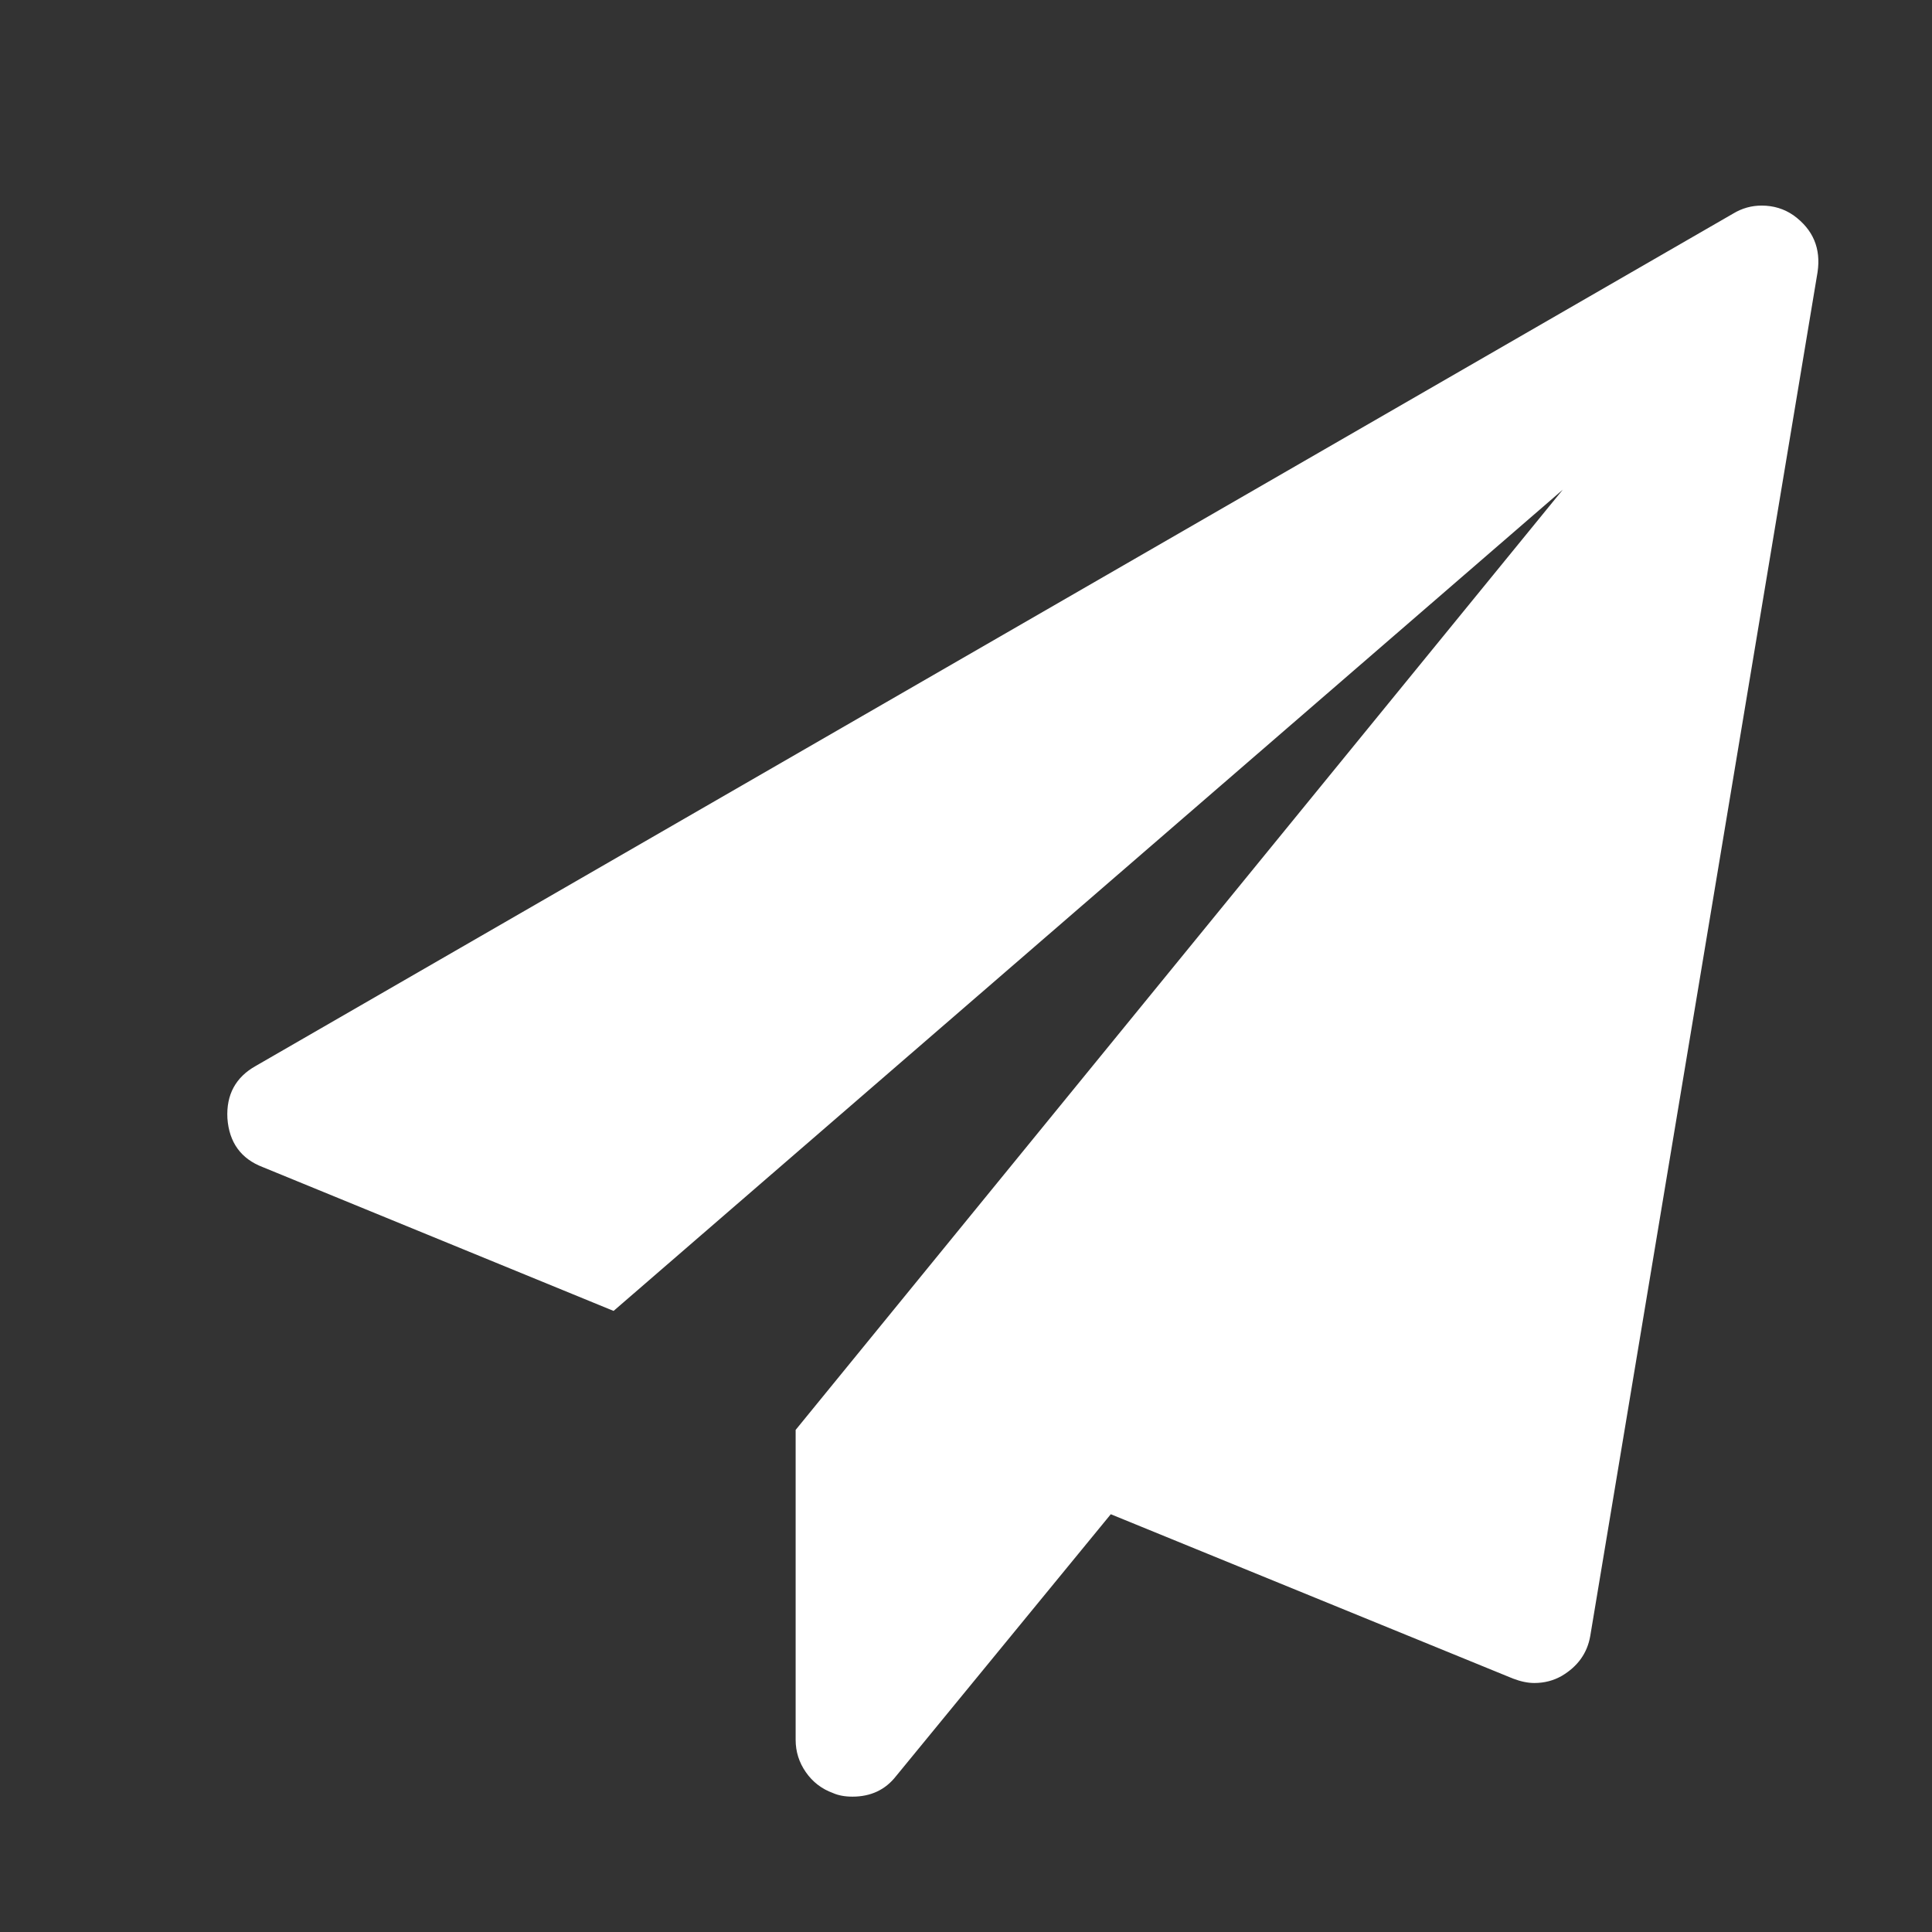 <svg width="17" height="17" viewBox="0 0 17 17" fill="none" xmlns="http://www.w3.org/2000/svg">
<rect x="0" y="0" width="17" height="17" fill="#333333" stroke="none"/>
<path d="M15.782 1.895C15.954 2.02 16.024 2.186 15.993 2.395L13.993 14.395C13.967 14.546 13.883 14.663 13.743 14.746C13.67 14.788 13.589 14.809 13.501 14.809C13.443 14.809 13.381 14.796 13.313 14.77L9.774 13.324L7.884 15.629C7.79 15.749 7.662 15.809 7.501 15.809C7.433 15.809 7.376 15.798 7.329 15.777C7.23 15.741 7.151 15.68 7.091 15.594C7.031 15.508 7.001 15.413 7.001 15.309V12.582L13.751 4.309L5.399 11.535L2.313 10.27C2.121 10.197 2.016 10.053 2.001 9.84C1.99 9.632 2.074 9.478 2.251 9.379L15.251 1.879C15.329 1.832 15.412 1.809 15.501 1.809C15.605 1.809 15.698 1.837 15.782 1.895Z" fill="white"/>
</svg>
